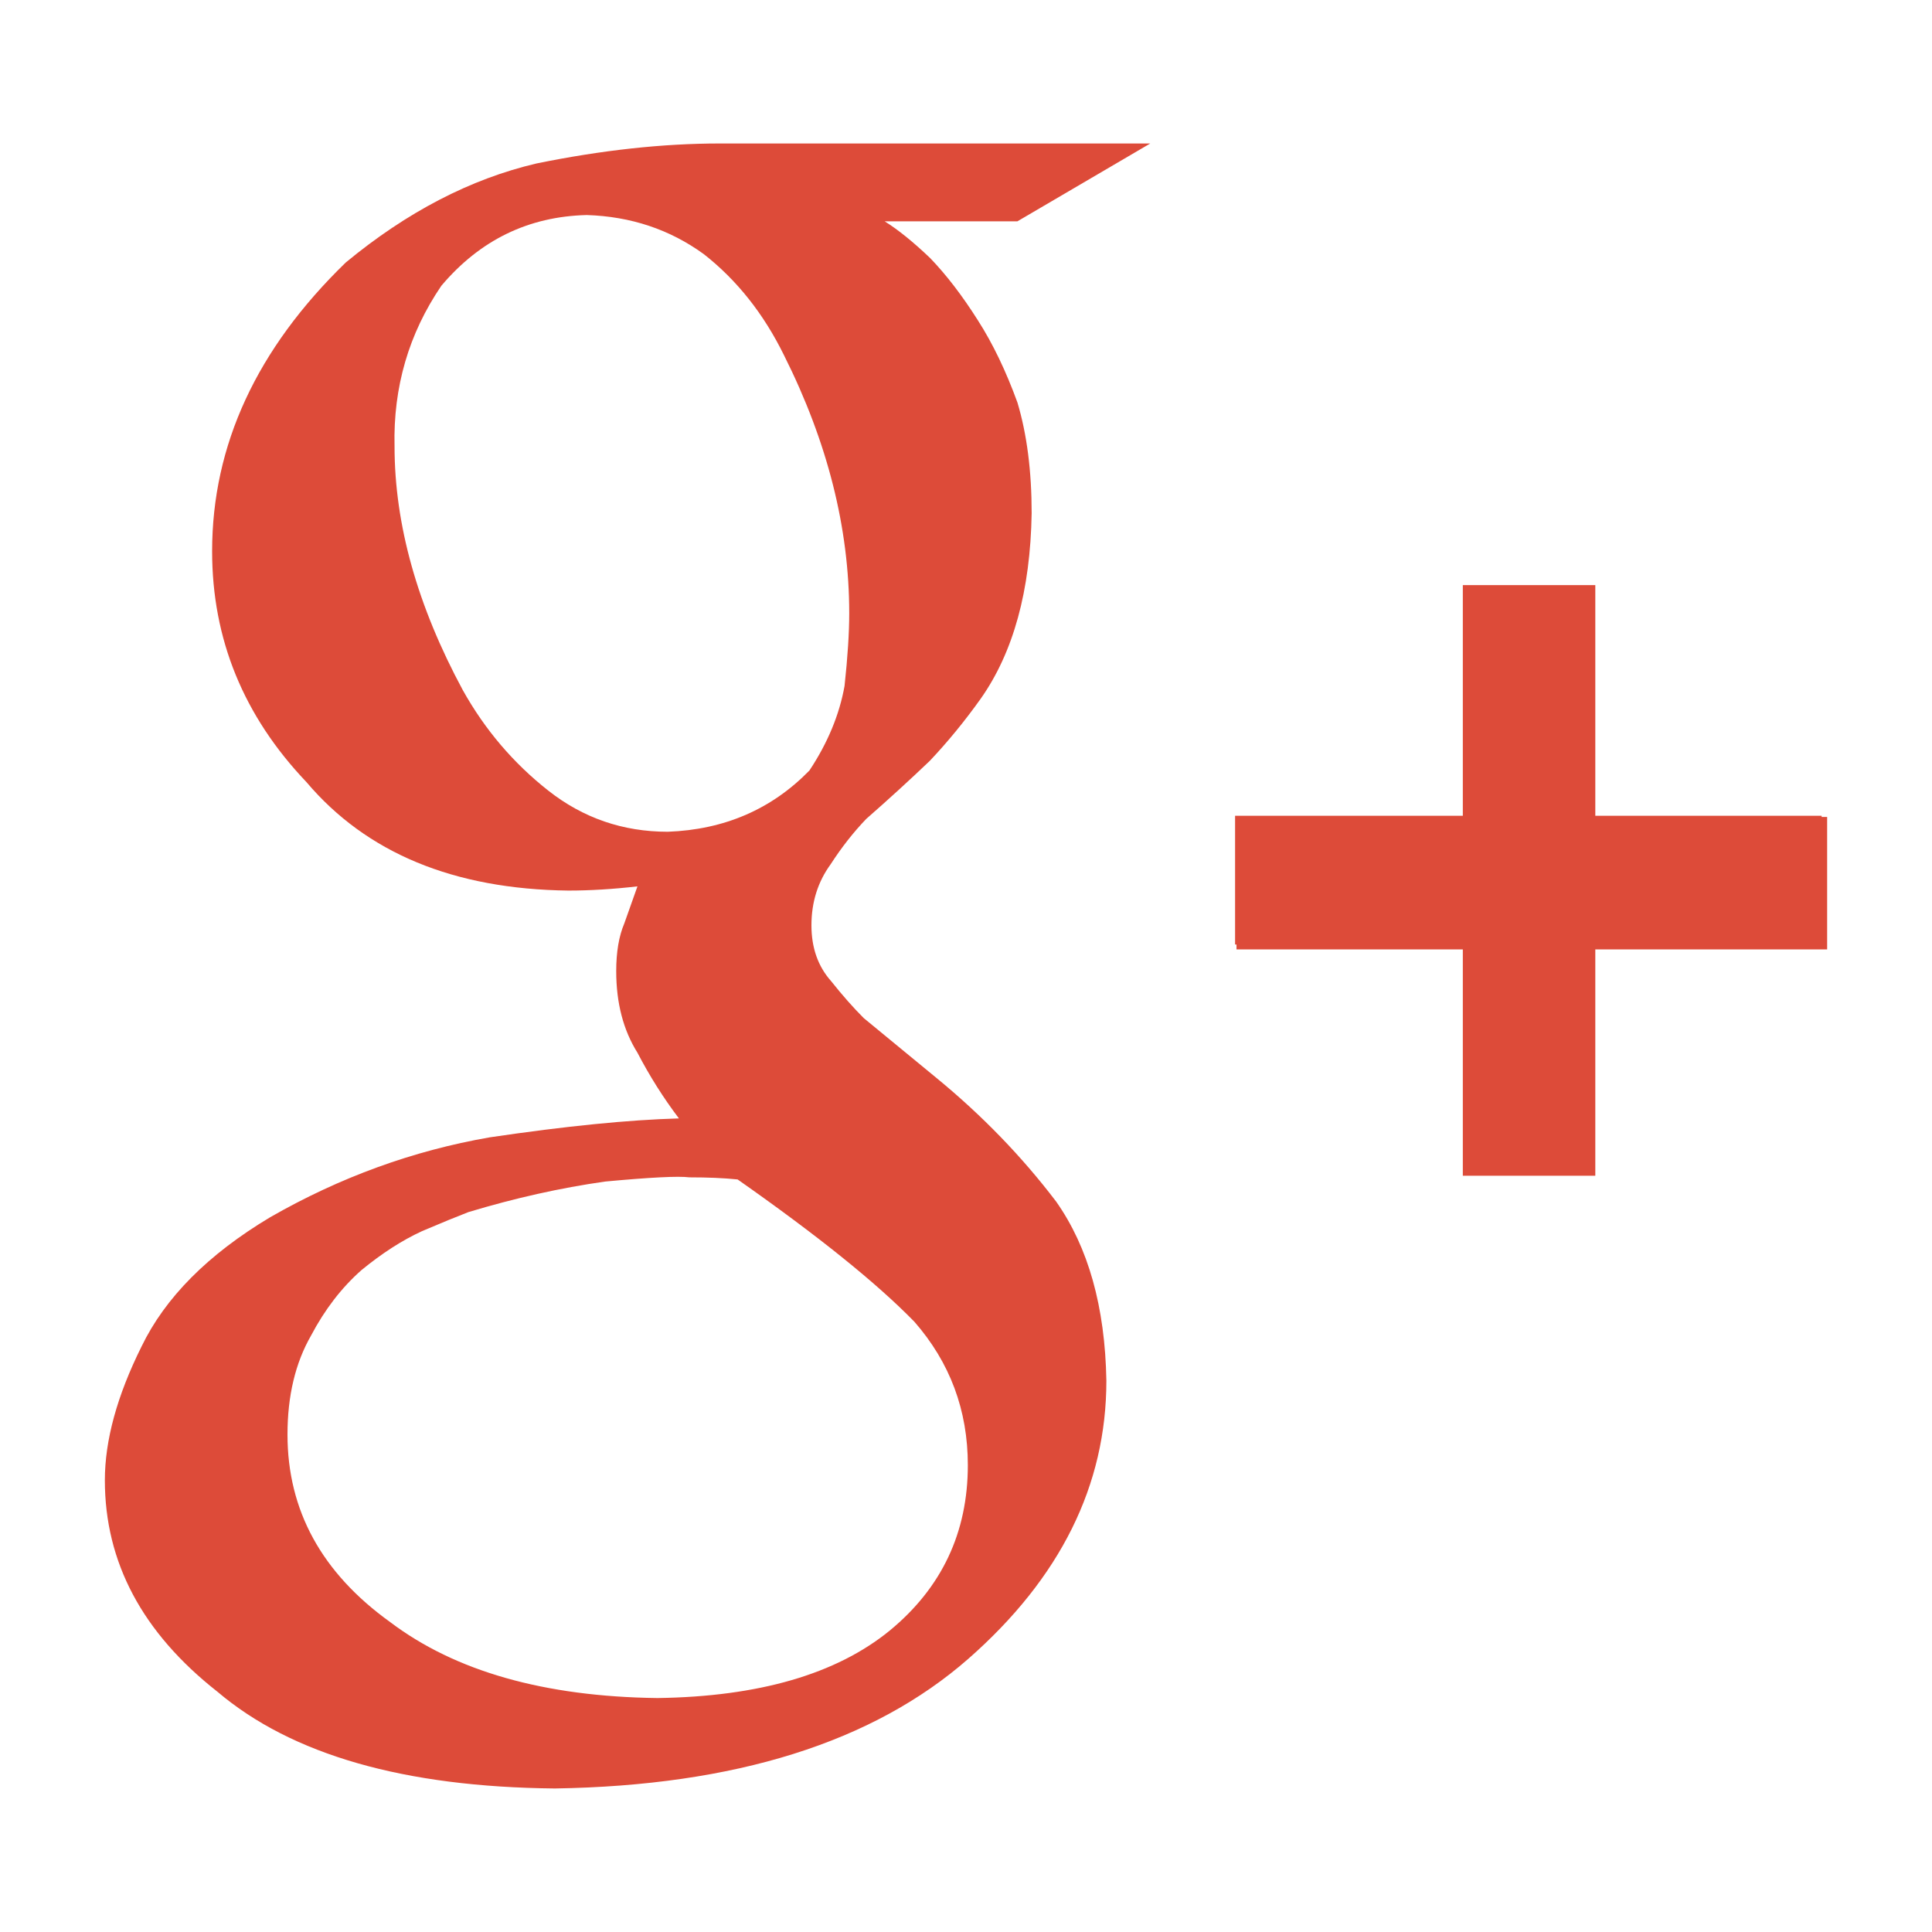 <svg xmlns="http://www.w3.org/2000/svg" width="350" height="350"><path fill-rule="evenodd" clip-rule="evenodd" fill="#DD4B39" d="M208.387 25.992h-77.959c-10.346 0-21.431 1.211-33.255 3.626-11.947 2.802-23.462 8.784-34.544 17.944-16.135 15.657-24.202 33.09-24.202 52.308 0 15.909 5.693 29.843 17.081 41.805 10.879 12.855 26.697 19.409 47.447 19.662 3.921 0 8.095-.253 12.525-.763-.733 2.046-1.527 4.283-2.382 6.715-.978 2.303-1.465 5.185-1.465 8.638 0 5.76 1.281 10.689 3.847 14.782 2.198 4.224 4.703 8.192 7.514 11.903-9.095.255-20.524 1.395-34.285 3.43-13.893 2.413-27.156 7.24-39.783 14.483-11.242 6.729-19.009 14.543-23.299 23.437-4.42 8.893-6.631 16.959-6.631 24.202 0 14.863 6.798 27.63 20.387 38.303 13.465 11.432 33.852 17.276 61.156 17.533 32.616-.51 57.575-8.338 74.873-23.484 16.679-14.638 25.019-31.439 25.019-50.402-.237-13.365-3.277-24.184-9.115-32.458-6.195-8.146-13.402-15.588-21.621-22.337l-13.223-10.882c-1.908-1.909-3.874-4.135-5.898-6.683-2.383-2.673-3.574-6.044-3.574-10.118 0-4.2 1.162-7.891 3.485-11.074 1.973-3.055 4.121-5.789 6.444-8.209 4.064-3.562 7.897-7.064 11.497-10.501 3.251-3.438 6.329-7.19 9.234-11.266 5.924-8.4 9.002-19.599 9.234-33.601 0-7.638-.859-14.32-2.571-20.048-2.082-5.727-4.468-10.69-7.159-14.89-2.816-4.455-5.695-8.21-8.631-11.266-3.06-2.926-5.814-5.155-8.262-6.682h24.038l24.078-14.107zm-42.737 213.455c6.452 7.38 9.682 16.038 9.682 25.968 0 12.219-4.718 22.212-14.15 29.981-9.68 7.893-23.706 11.965-42.076 12.222-20.48-.256-36.616-4.839-48.407-13.749-12.414-8.914-18.617-20.244-18.617-33.991 0-7.003 1.426-12.985 4.281-17.95 2.484-4.711 5.523-8.659 9.124-11.839 3.723-3.054 7.383-5.411 10.984-7.064 3.598-1.53 6.39-2.674 8.378-3.439 8.438-2.547 16.691-4.391 24.761-5.536 8.192-.763 13.281-1.02 15.268-.763 3.351 0 6.266.124 8.749.381 14.523 10.183 25.195 18.775 32.023 25.779zm-12.654-115.167c-.942 5.231-3.063 10.331-6.362 15.303-6.842 7.017-15.393 10.716-25.654 11.097-8.123 0-15.343-2.483-21.659-7.46-6.317-4.972-11.474-11.03-15.467-18.173-8.254-15.304-12.378-30.038-12.378-44.195-.255-10.71 2.571-20.403 8.476-29.078 7-8.289 15.786-12.562 26.35-12.818 7.986.256 15.049 2.617 21.193 7.079 6.02 4.719 10.871 10.841 14.557 18.365 7.862 15.689 11.793 31.248 11.793 46.68.001 3.574-.284 7.974-.849 13.2zm177.008 23.716v-.209h-41v-41.791h-24v41.791h-41.258v23.322h.258v.887h41v41h24v-41h42v-24h-1z"/></svg>